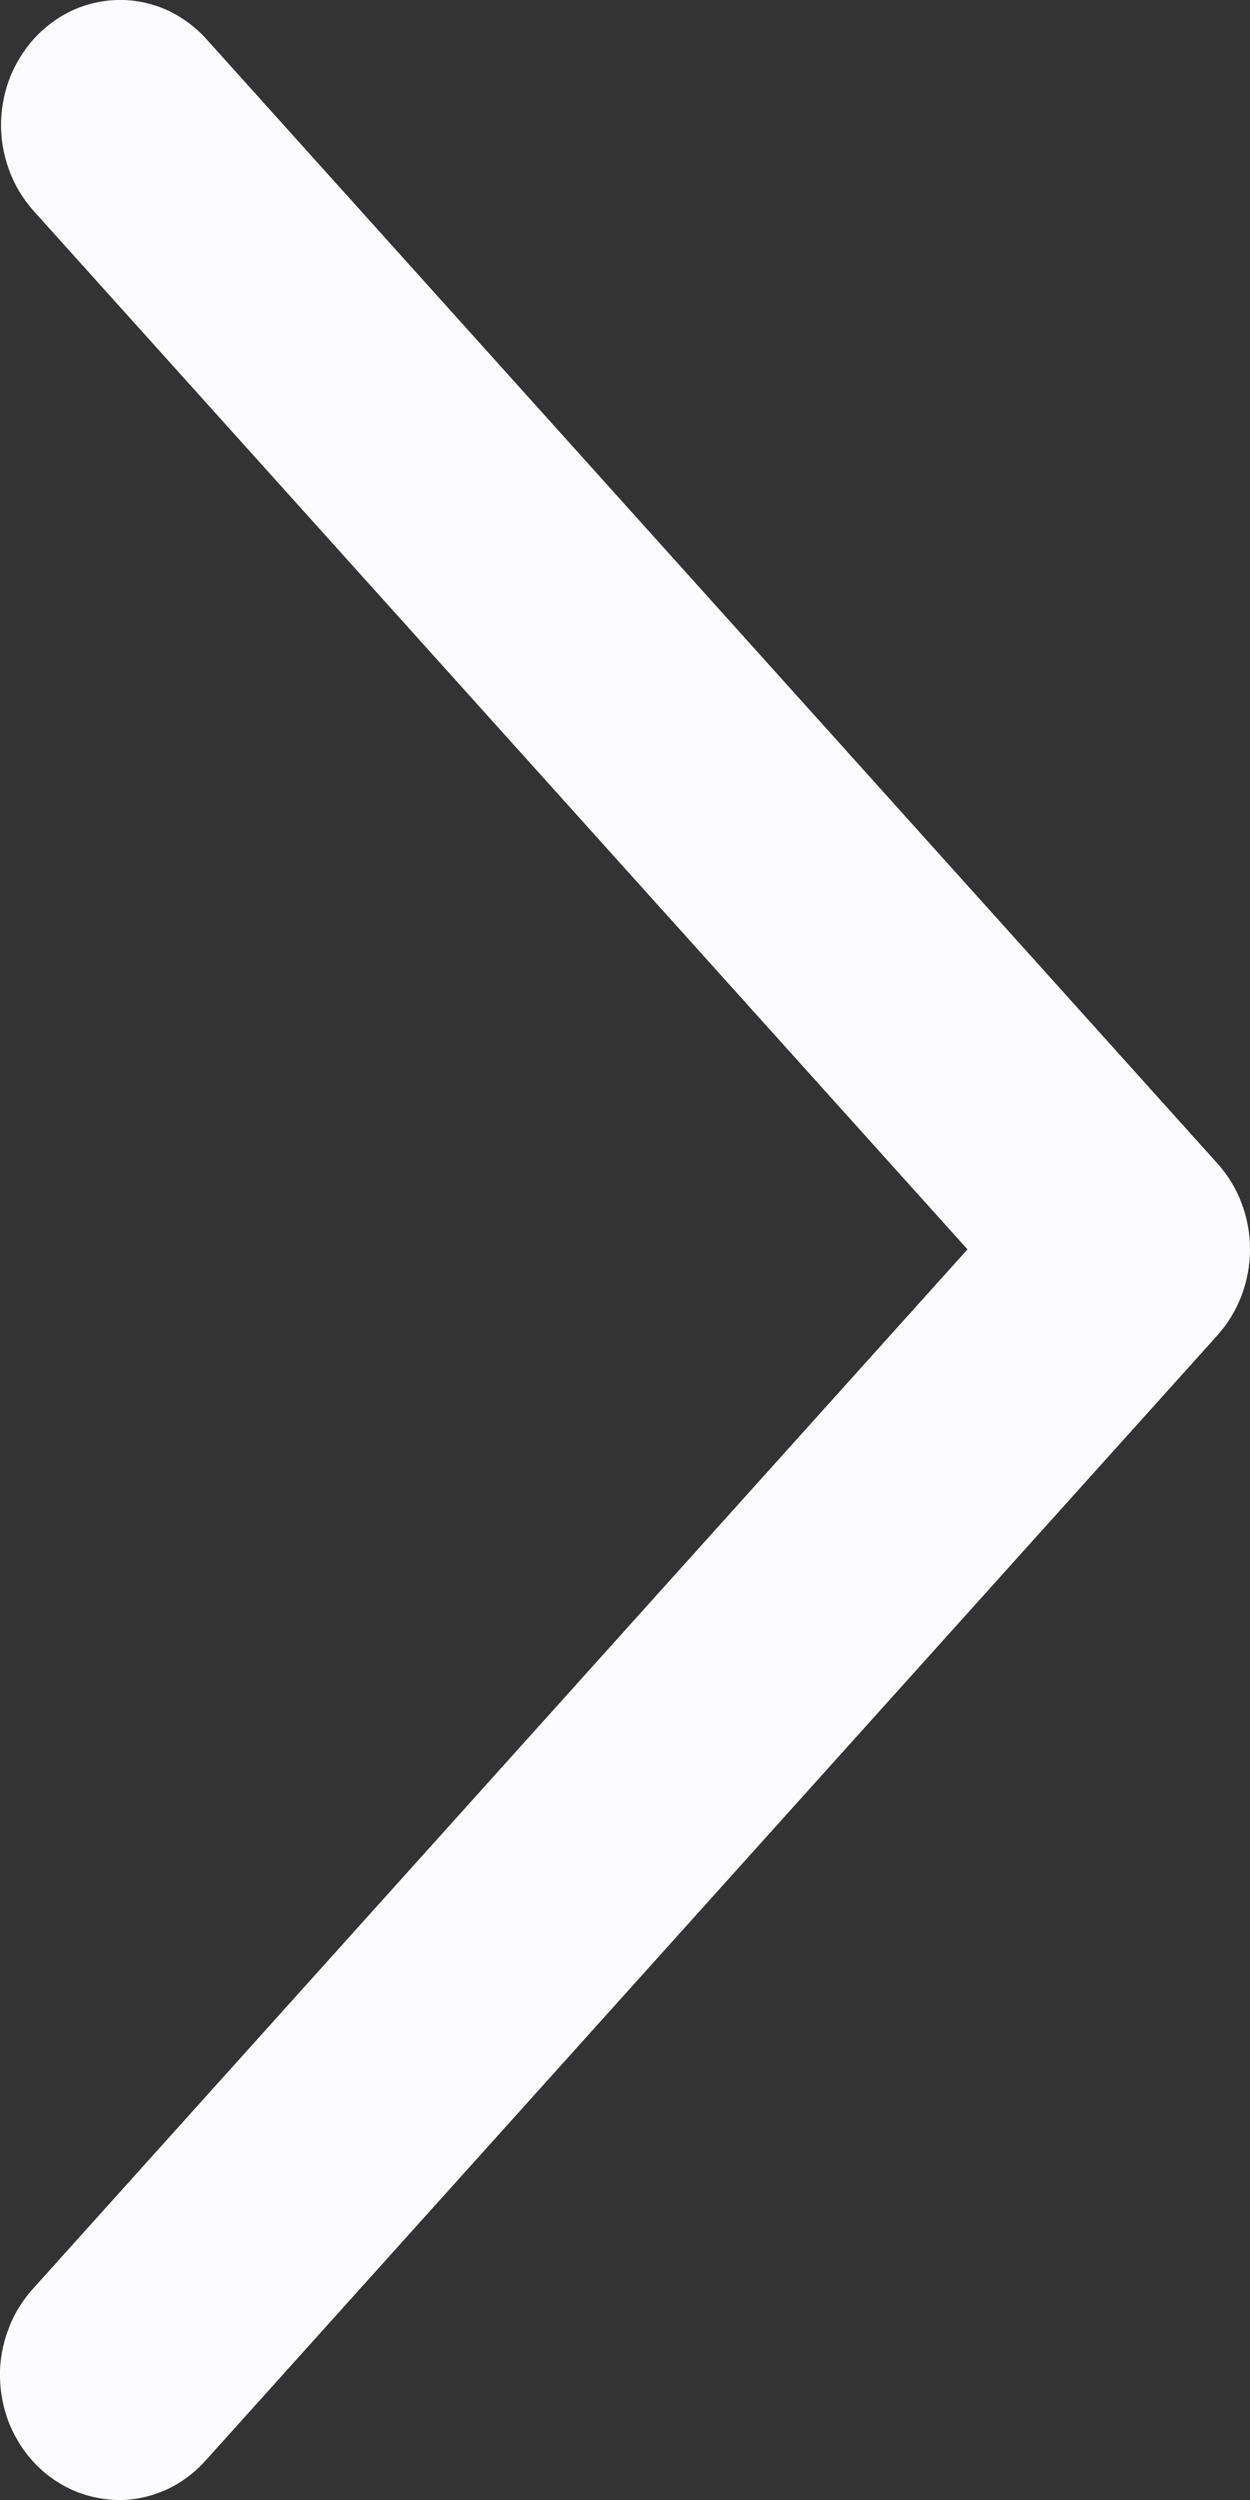 <svg width="6" height="12" viewBox="0 0 6 12" fill="none" xmlns="http://www.w3.org/2000/svg">
<rect x="0" y="0" width="6" height="12" fill="#333333" stroke="none"/>
<path id="Vector" d="M0.161 1.012C0.11 0.955 0.069 0.887 0.043 0.814C0.016 0.74 0.003 0.662 0.005 0.583C0.008 0.504 0.024 0.427 0.055 0.355C0.086 0.283 0.13 0.218 0.184 0.164C0.239 0.11 0.303 0.067 0.373 0.039C0.443 0.011 0.517 -0.002 0.592 0C0.667 0.002 0.741 0.02 0.81 0.052C0.878 0.085 0.94 0.131 0.991 0.188L5.844 5.585C5.944 5.696 6 5.843 6 5.997C6 6.15 5.944 6.297 5.844 6.409L0.991 11.806C0.94 11.864 0.878 11.912 0.81 11.945C0.741 11.978 0.667 11.997 0.591 12C0.516 12.002 0.44 11.989 0.369 11.961C0.299 11.933 0.234 11.891 0.179 11.836C0.124 11.782 0.08 11.716 0.049 11.644C0.018 11.571 0.002 11.493 0 11.413C-0.002 11.334 0.012 11.255 0.04 11.181C0.067 11.107 0.109 11.04 0.161 10.983L4.644 5.997L0.161 1.012Z" fill="#FCFCFF"/>
</svg>
